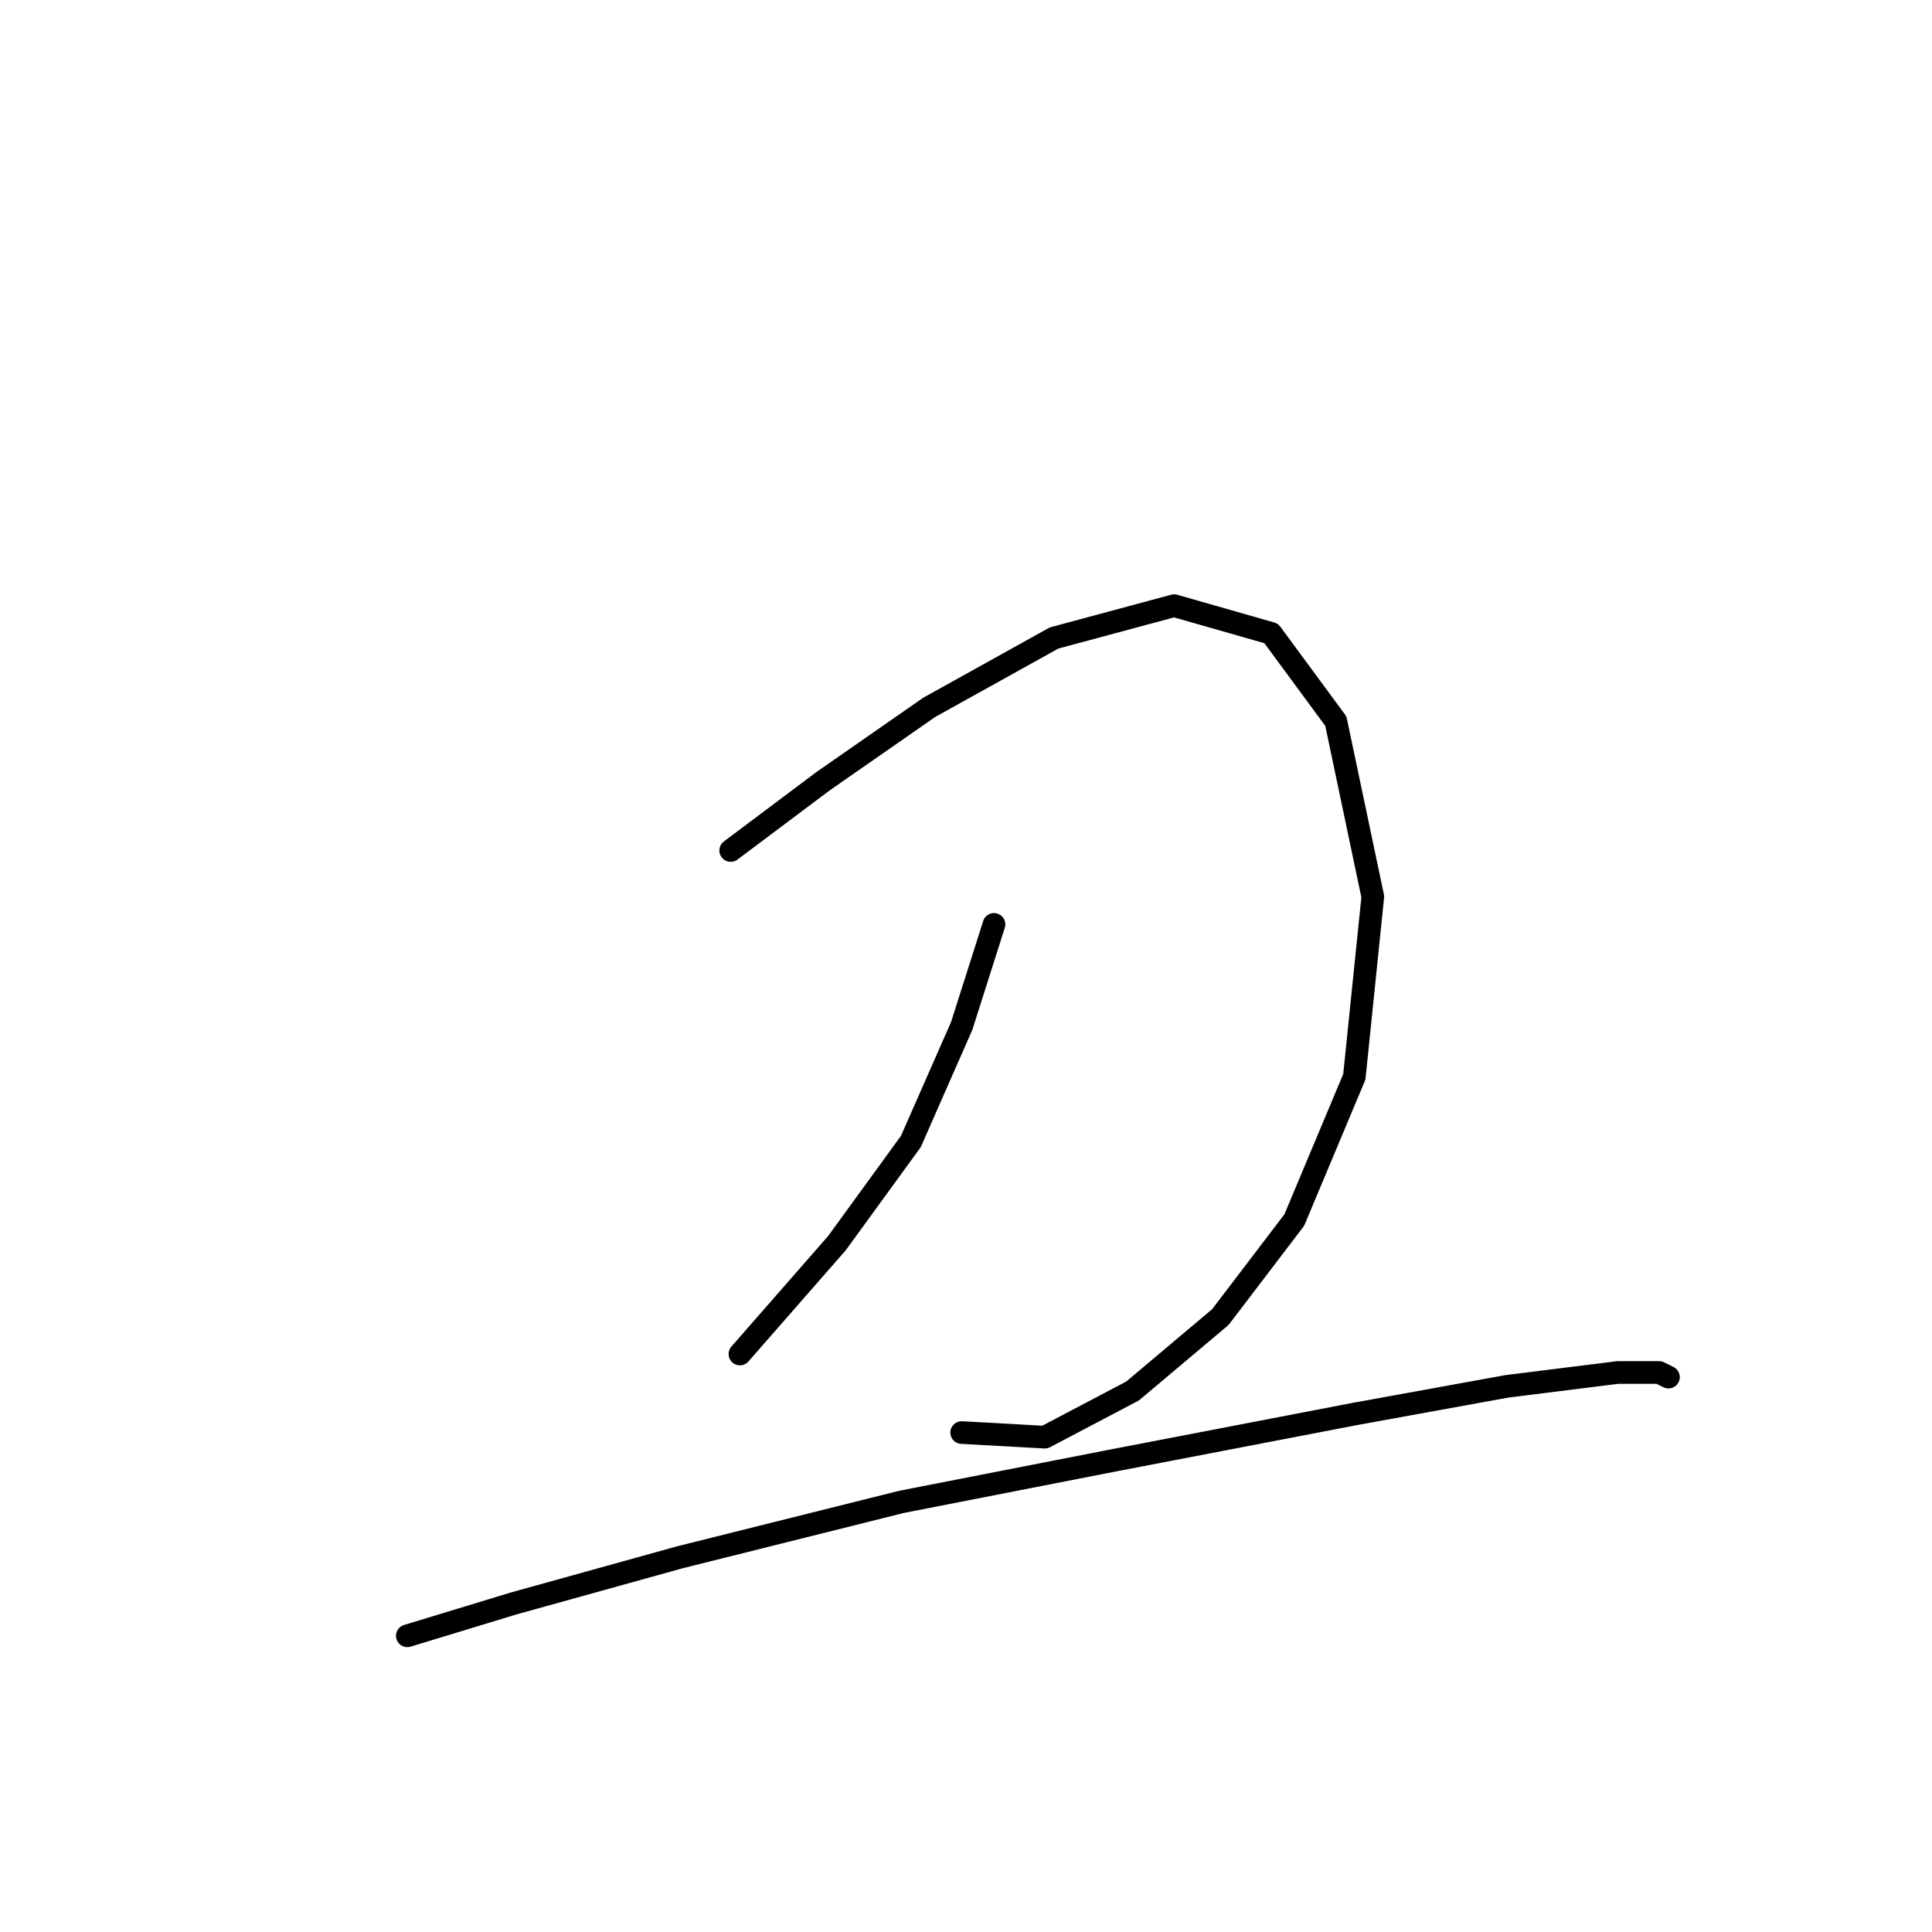 <?xml version="1.0" standalone="no"?>
    <svg width="256" height="256" xmlns="http://www.w3.org/2000/svg" version="1.1">
    <polyline stroke="black" stroke-width="3" stroke-linecap="round" fill="transparent" stroke-linejoin="round" points="96.82 112.695 109.062 103.513 123.14 93.719 139.668 84.537 155.582 80.253 168.437 83.925 177.006 95.555 181.903 118.816 179.455 142.688 171.497 161.664 161.704 174.518 150.073 184.312 138.443 190.433 127.425 189.821 127.425 189.821 " />
        <polyline stroke="black" stroke-width="3" stroke-linecap="round" fill="transparent" stroke-linejoin="round" points="131.71 122.488 127.425 135.955 120.692 151.258 110.898 164.724 98.044 179.415 98.044 179.415 " />
        <polyline stroke="black" stroke-width="3" stroke-linecap="round" fill="transparent" stroke-linejoin="round" points="53.972 216.754 68.05 212.469 90.086 206.348 119.468 199.003 147.625 193.494 179.455 187.372 199.655 183.7 214.345 181.863 219.854 181.863 221.079 182.475 221.079 182.475 " />
        </svg>